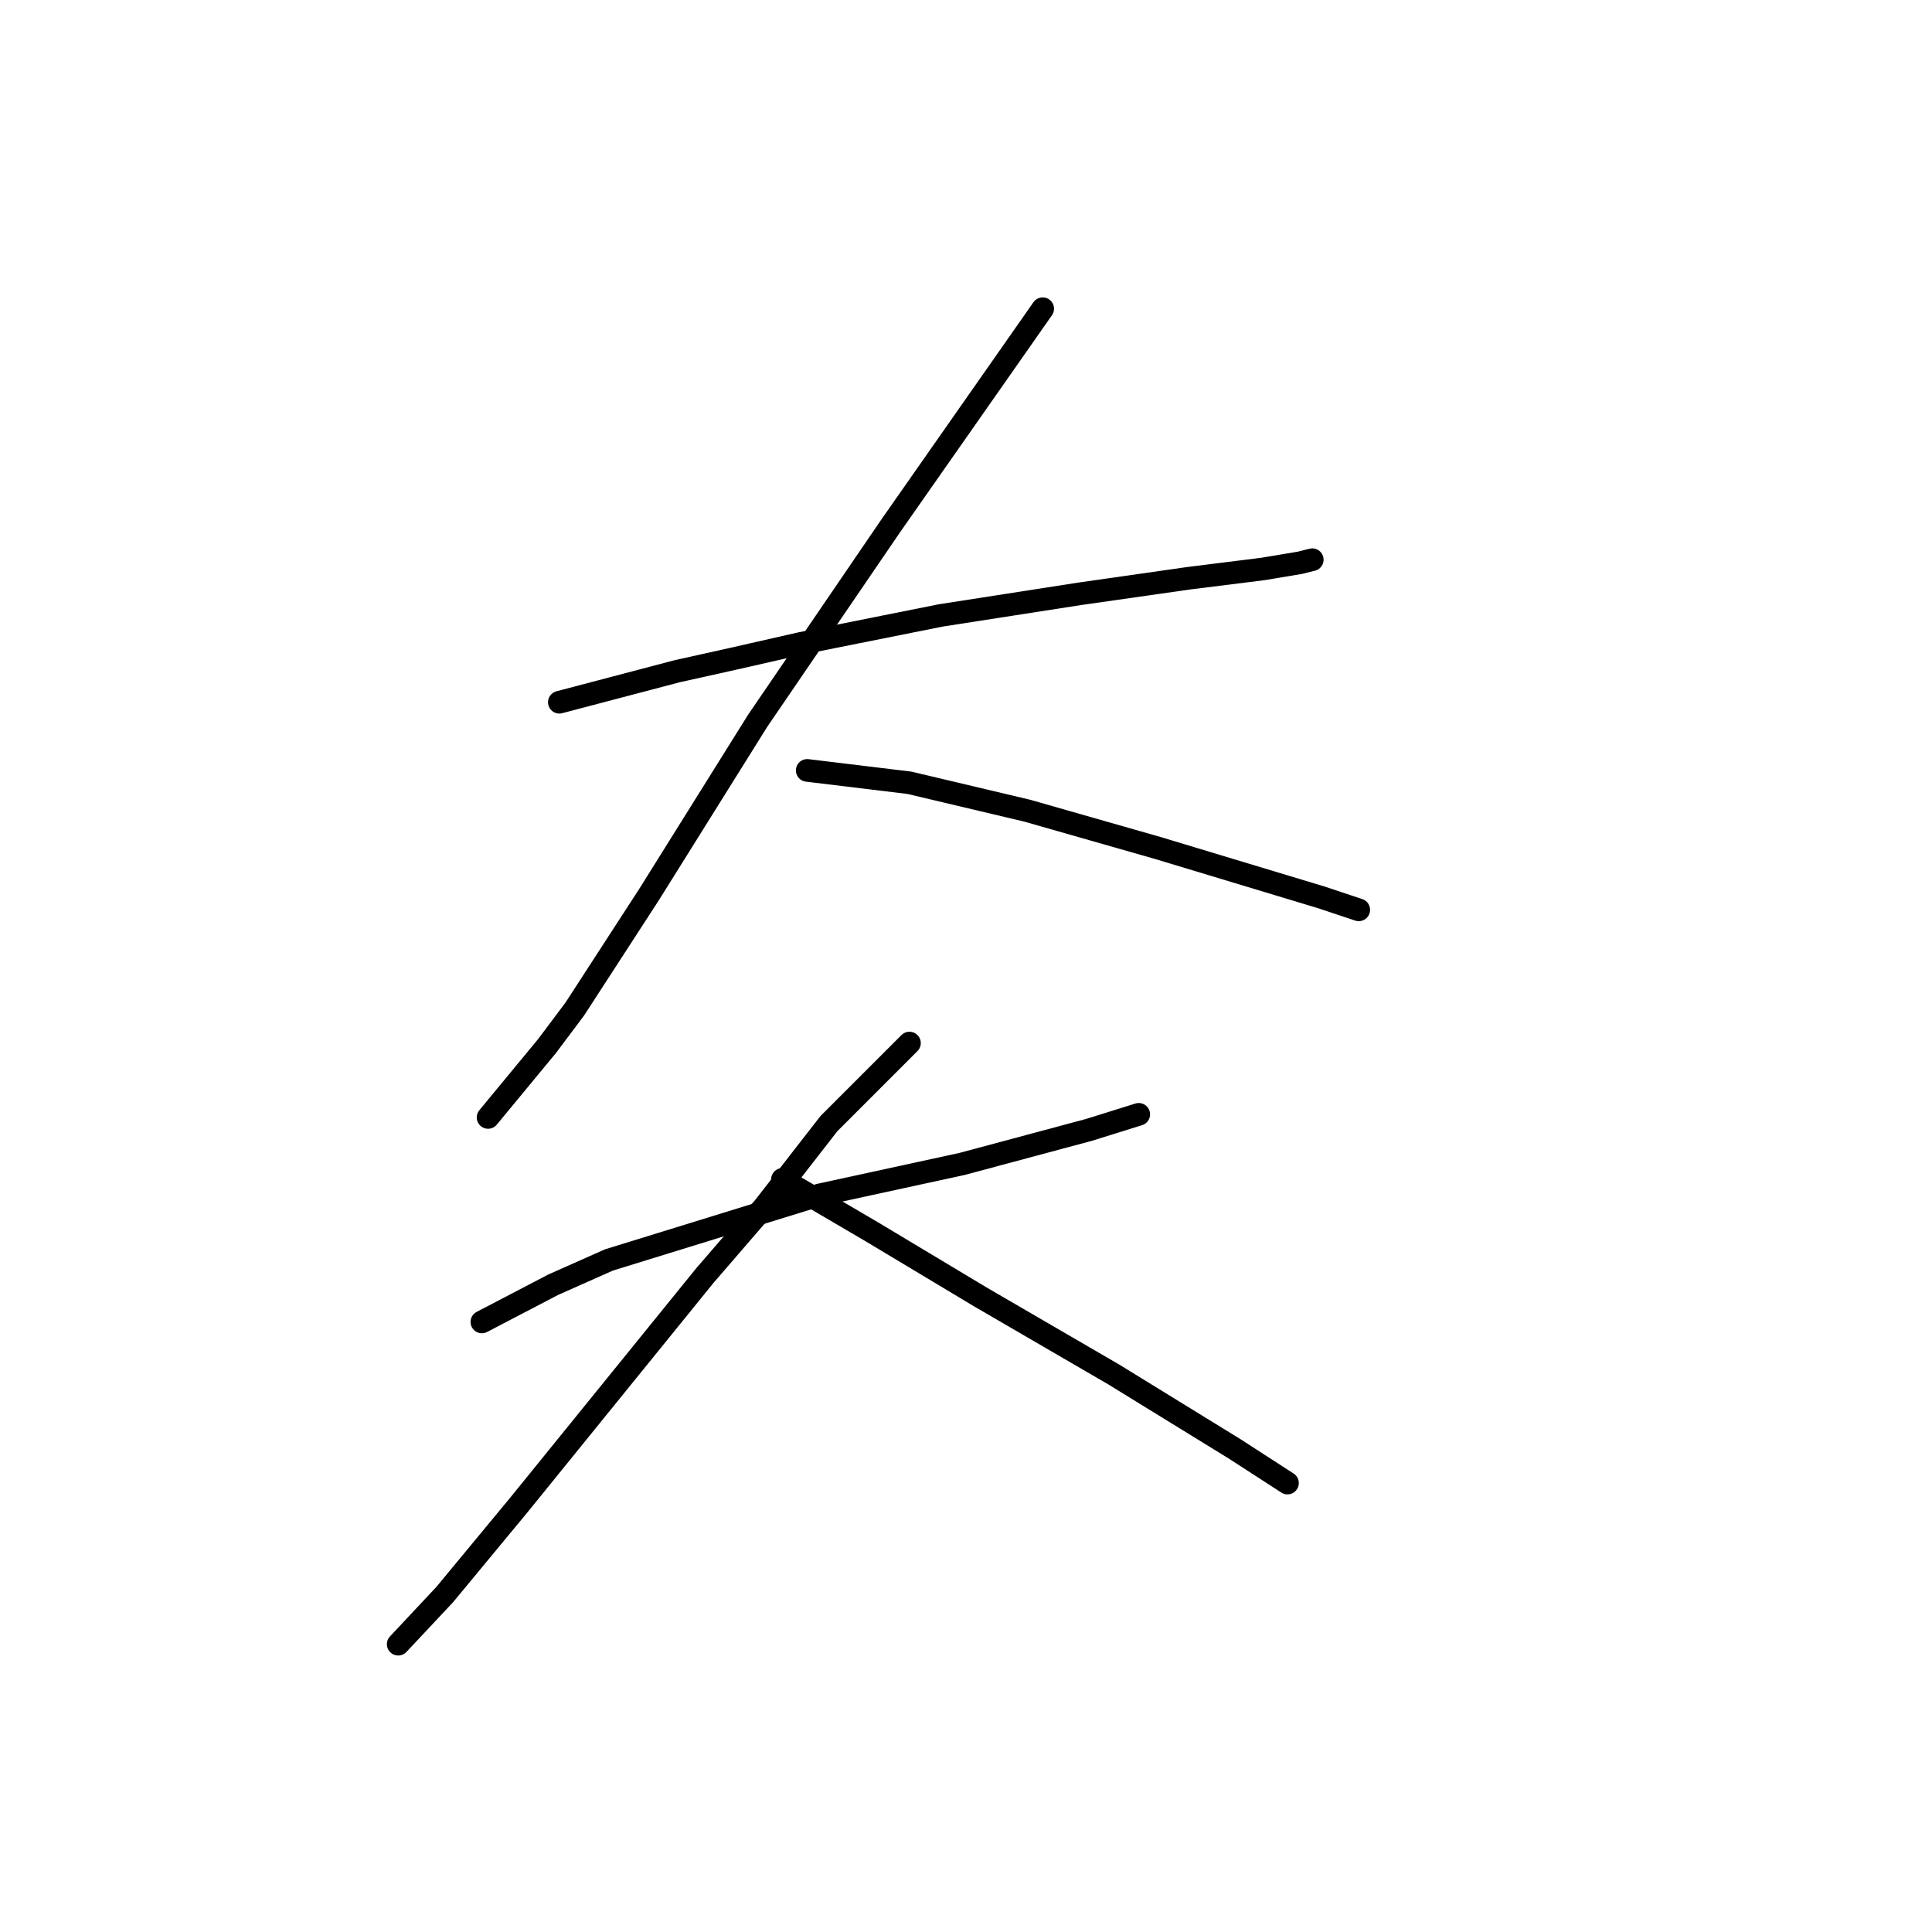 <?xml version="1.0" standalone="no"?>
    <svg width="256" height="256" xmlns="http://www.w3.org/2000/svg" version="1.1">
    <polyline stroke="black" stroke-width="3" stroke-linecap="round" fill="transparent" stroke-linejoin="round" points="74.115 93.05 89.716 88.944 97.107 87.302 106.139 85.249 124.615 81.554 143.09 78.68 157.46 76.627 167.314 75.395 172.241 74.574 173.883 74.163 173.883 74.163 " />
        <polyline stroke="black" stroke-width="3" stroke-linecap="round" fill="transparent" stroke-linejoin="round" points="138.164 40.907 118.046 69.647 100.391 95.513 86.021 118.505 76.167 133.696 72.472 138.623 64.671 148.066 64.671 148.066 " />
        <polyline stroke="black" stroke-width="3" stroke-linecap="round" fill="transparent" stroke-linejoin="round" points="106.96 102.082 120.509 103.724 136.111 107.42 144.733 109.883 153.355 112.346 175.115 118.916 180.042 120.558 180.042 120.558 " />
        <polyline stroke="black" stroke-width="3" stroke-linecap="round" fill="transparent" stroke-linejoin="round" points="63.85 175.164 73.293 170.237 80.684 166.952 108.602 158.33 127.489 154.225 144.322 149.708 150.891 147.655 150.891 147.655 " />
        <polyline stroke="black" stroke-width="3" stroke-linecap="round" fill="transparent" stroke-linejoin="round" points="120.509 138.212 109.834 148.887 101.212 159.973 93.411 169.005 68.777 199.387 58.923 211.294 52.765 217.863 52.765 217.863 " />
        <polyline stroke="black" stroke-width="3" stroke-linecap="round" fill="transparent" stroke-linejoin="round" points="103.676 156.277 115.582 163.257 129.952 171.879 147.607 182.143 163.619 191.997 170.599 196.513 170.599 196.513 " />
        </svg>